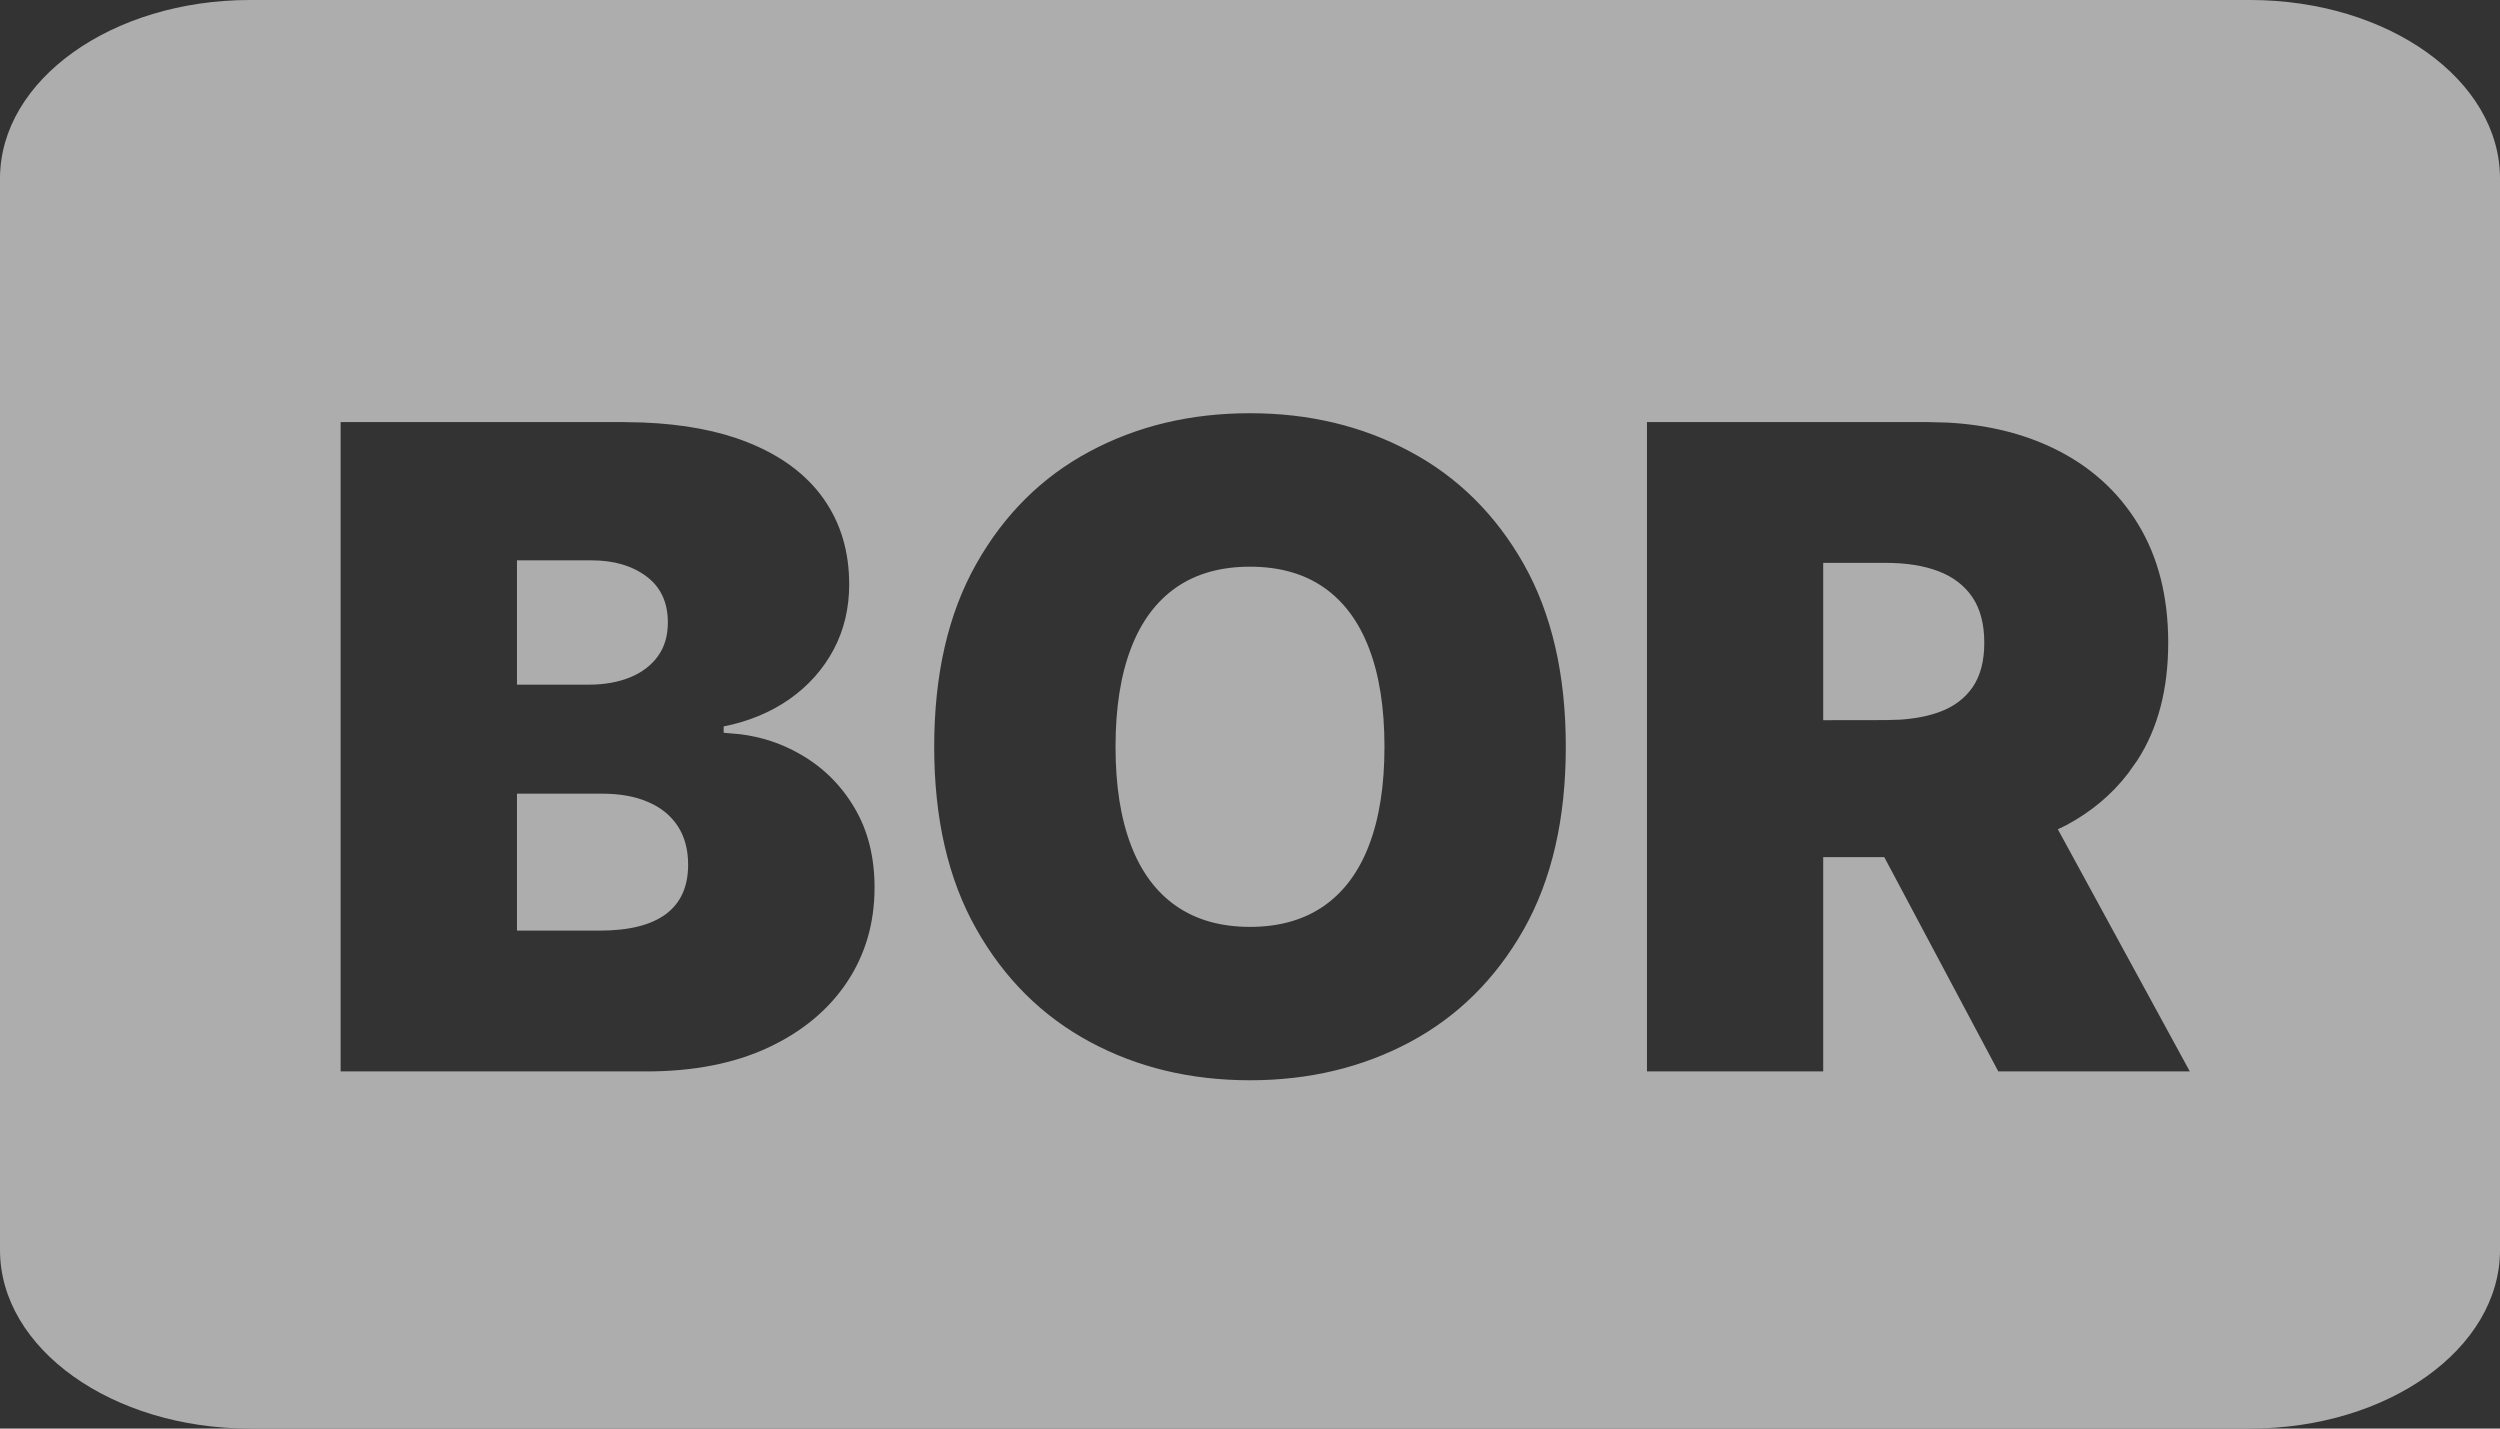 <?xml version="1.0" encoding="UTF-8"?>
<svg width="28px" height="16px" viewBox="0 0 28 16" version="1.1" xmlns="http://www.w3.org/2000/svg" xmlns:xlink="http://www.w3.org/1999/xlink">
    <rect x="0" y="0" width="28" height="16" fill="#333333" stroke="none"/>
    <title>Combined Shape</title>
    <g id="Symbols" stroke="none" stroke-width="1" fill="none" fill-rule="evenodd" opacity="0.6">
        <g id="NAVBAR_DEROULE_002_OPERATIONS_01_VIREMENTS" transform="translate(-21, -799)" fill="#FFFFFF" fill-rule="nonzero">
            <g id="Group-17" transform="translate(10, 70)">
                <g id="Group-15" transform="translate(0, 712)">
                    <path d="M36.2,17 C37.747,17 39,17.895 39,19 L39,19 L39,31 C39,32.105 37.747,33 36.2,33 L36.2,33 L13.8,33 C12.253,33 11,32.105 11,31 L11,31 L11,19 C11,17.895 12.253,17 13.8,17 L13.8,17 Z M25,21.628 C24.337,21.628 23.739,21.77 23.205,22.056 C22.671,22.341 22.247,22.761 21.934,23.316 C21.62,23.872 21.463,24.554 21.463,25.364 C21.463,26.169 21.62,26.849 21.934,27.404 C22.247,27.959 22.671,28.38 23.205,28.668 C23.739,28.956 24.337,29.099 25,29.099 C25.658,29.099 26.255,28.957 26.79,28.672 C27.325,28.386 27.75,27.966 28.065,27.411 C28.379,26.856 28.537,26.173 28.537,25.364 C28.537,24.554 28.379,23.872 28.065,23.316 C27.75,22.761 27.325,22.341 26.79,22.056 C26.255,21.77 25.658,21.628 25,21.628 Z M17.969,21.727 L14.815,21.727 L14.815,29 L18.239,29 C18.767,29 19.221,28.911 19.602,28.734 C19.983,28.556 20.278,28.312 20.485,28.002 C20.692,27.692 20.795,27.338 20.795,26.94 C20.795,26.597 20.72,26.298 20.568,26.044 C20.417,25.789 20.213,25.589 19.957,25.444 C19.753,25.327 19.53,25.253 19.289,25.223 L19.105,25.207 L19.105,25.136 C19.387,25.08 19.633,24.977 19.844,24.829 C20.054,24.681 20.218,24.497 20.336,24.277 C20.453,24.057 20.511,23.813 20.511,23.545 C20.511,23.176 20.415,22.855 20.222,22.583 C20.029,22.311 19.744,22.1 19.366,21.951 C19.042,21.823 18.654,21.75 18.201,21.732 L17.969,21.727 Z M32.585,21.727 L29.446,21.727 L29.446,29 L31.42,29 L31.42,26.6 L32.104,26.6 L33.381,29 L35.526,29 L34.048,26.288 L34.141,26.243 C34.419,26.094 34.65,25.902 34.833,25.664 L34.938,25.516 C35.169,25.159 35.284,24.72 35.284,24.199 C35.284,23.683 35.172,23.24 34.947,22.871 C34.722,22.501 34.407,22.219 34.002,22.022 C33.655,21.854 33.259,21.757 32.812,21.733 L32.585,21.727 Z M17.741,25.889 C17.943,25.889 18.115,25.92 18.258,25.982 C18.401,26.043 18.512,26.133 18.59,26.251 C18.668,26.37 18.707,26.514 18.707,26.685 C18.707,26.929 18.625,27.113 18.459,27.237 C18.293,27.361 18.045,27.423 17.713,27.423 L16.79,27.423 L16.79,25.889 L17.741,25.889 Z M25,23.347 C25.327,23.347 25.602,23.424 25.826,23.579 C26.049,23.734 26.219,23.962 26.333,24.261 C26.448,24.56 26.506,24.928 26.506,25.364 C26.506,25.799 26.448,26.167 26.333,26.466 C26.219,26.766 26.049,26.993 25.826,27.148 C25.602,27.303 25.327,27.381 25,27.381 C24.673,27.381 24.398,27.303 24.174,27.148 C23.951,26.993 23.781,26.766 23.667,26.466 C23.552,26.167 23.494,25.799 23.494,25.364 C23.494,24.928 23.552,24.56 23.667,24.261 C23.781,23.962 23.951,23.734 24.174,23.579 C24.398,23.424 24.673,23.347 25,23.347 Z M32.116,23.304 C32.348,23.304 32.547,23.335 32.711,23.398 C32.876,23.461 33.002,23.558 33.091,23.689 C33.18,23.821 33.224,23.991 33.224,24.199 C33.224,24.405 33.18,24.572 33.091,24.7 C33.002,24.827 32.876,24.92 32.711,24.978 C32.588,25.022 32.446,25.049 32.284,25.06 L32.116,25.065 L31.42,25.066 L31.42,23.304 L32.116,23.304 Z M17.628,23.276 C17.874,23.276 18.078,23.335 18.239,23.455 C18.4,23.574 18.48,23.747 18.48,23.972 C18.48,24.121 18.443,24.247 18.368,24.35 C18.294,24.453 18.19,24.531 18.058,24.586 C17.925,24.64 17.772,24.668 17.599,24.668 L16.79,24.668 L16.79,23.276 L17.628,23.276 Z" id="Combined-Shape"></path>
                </g>
            </g>
        </g>
    </g>
</svg>